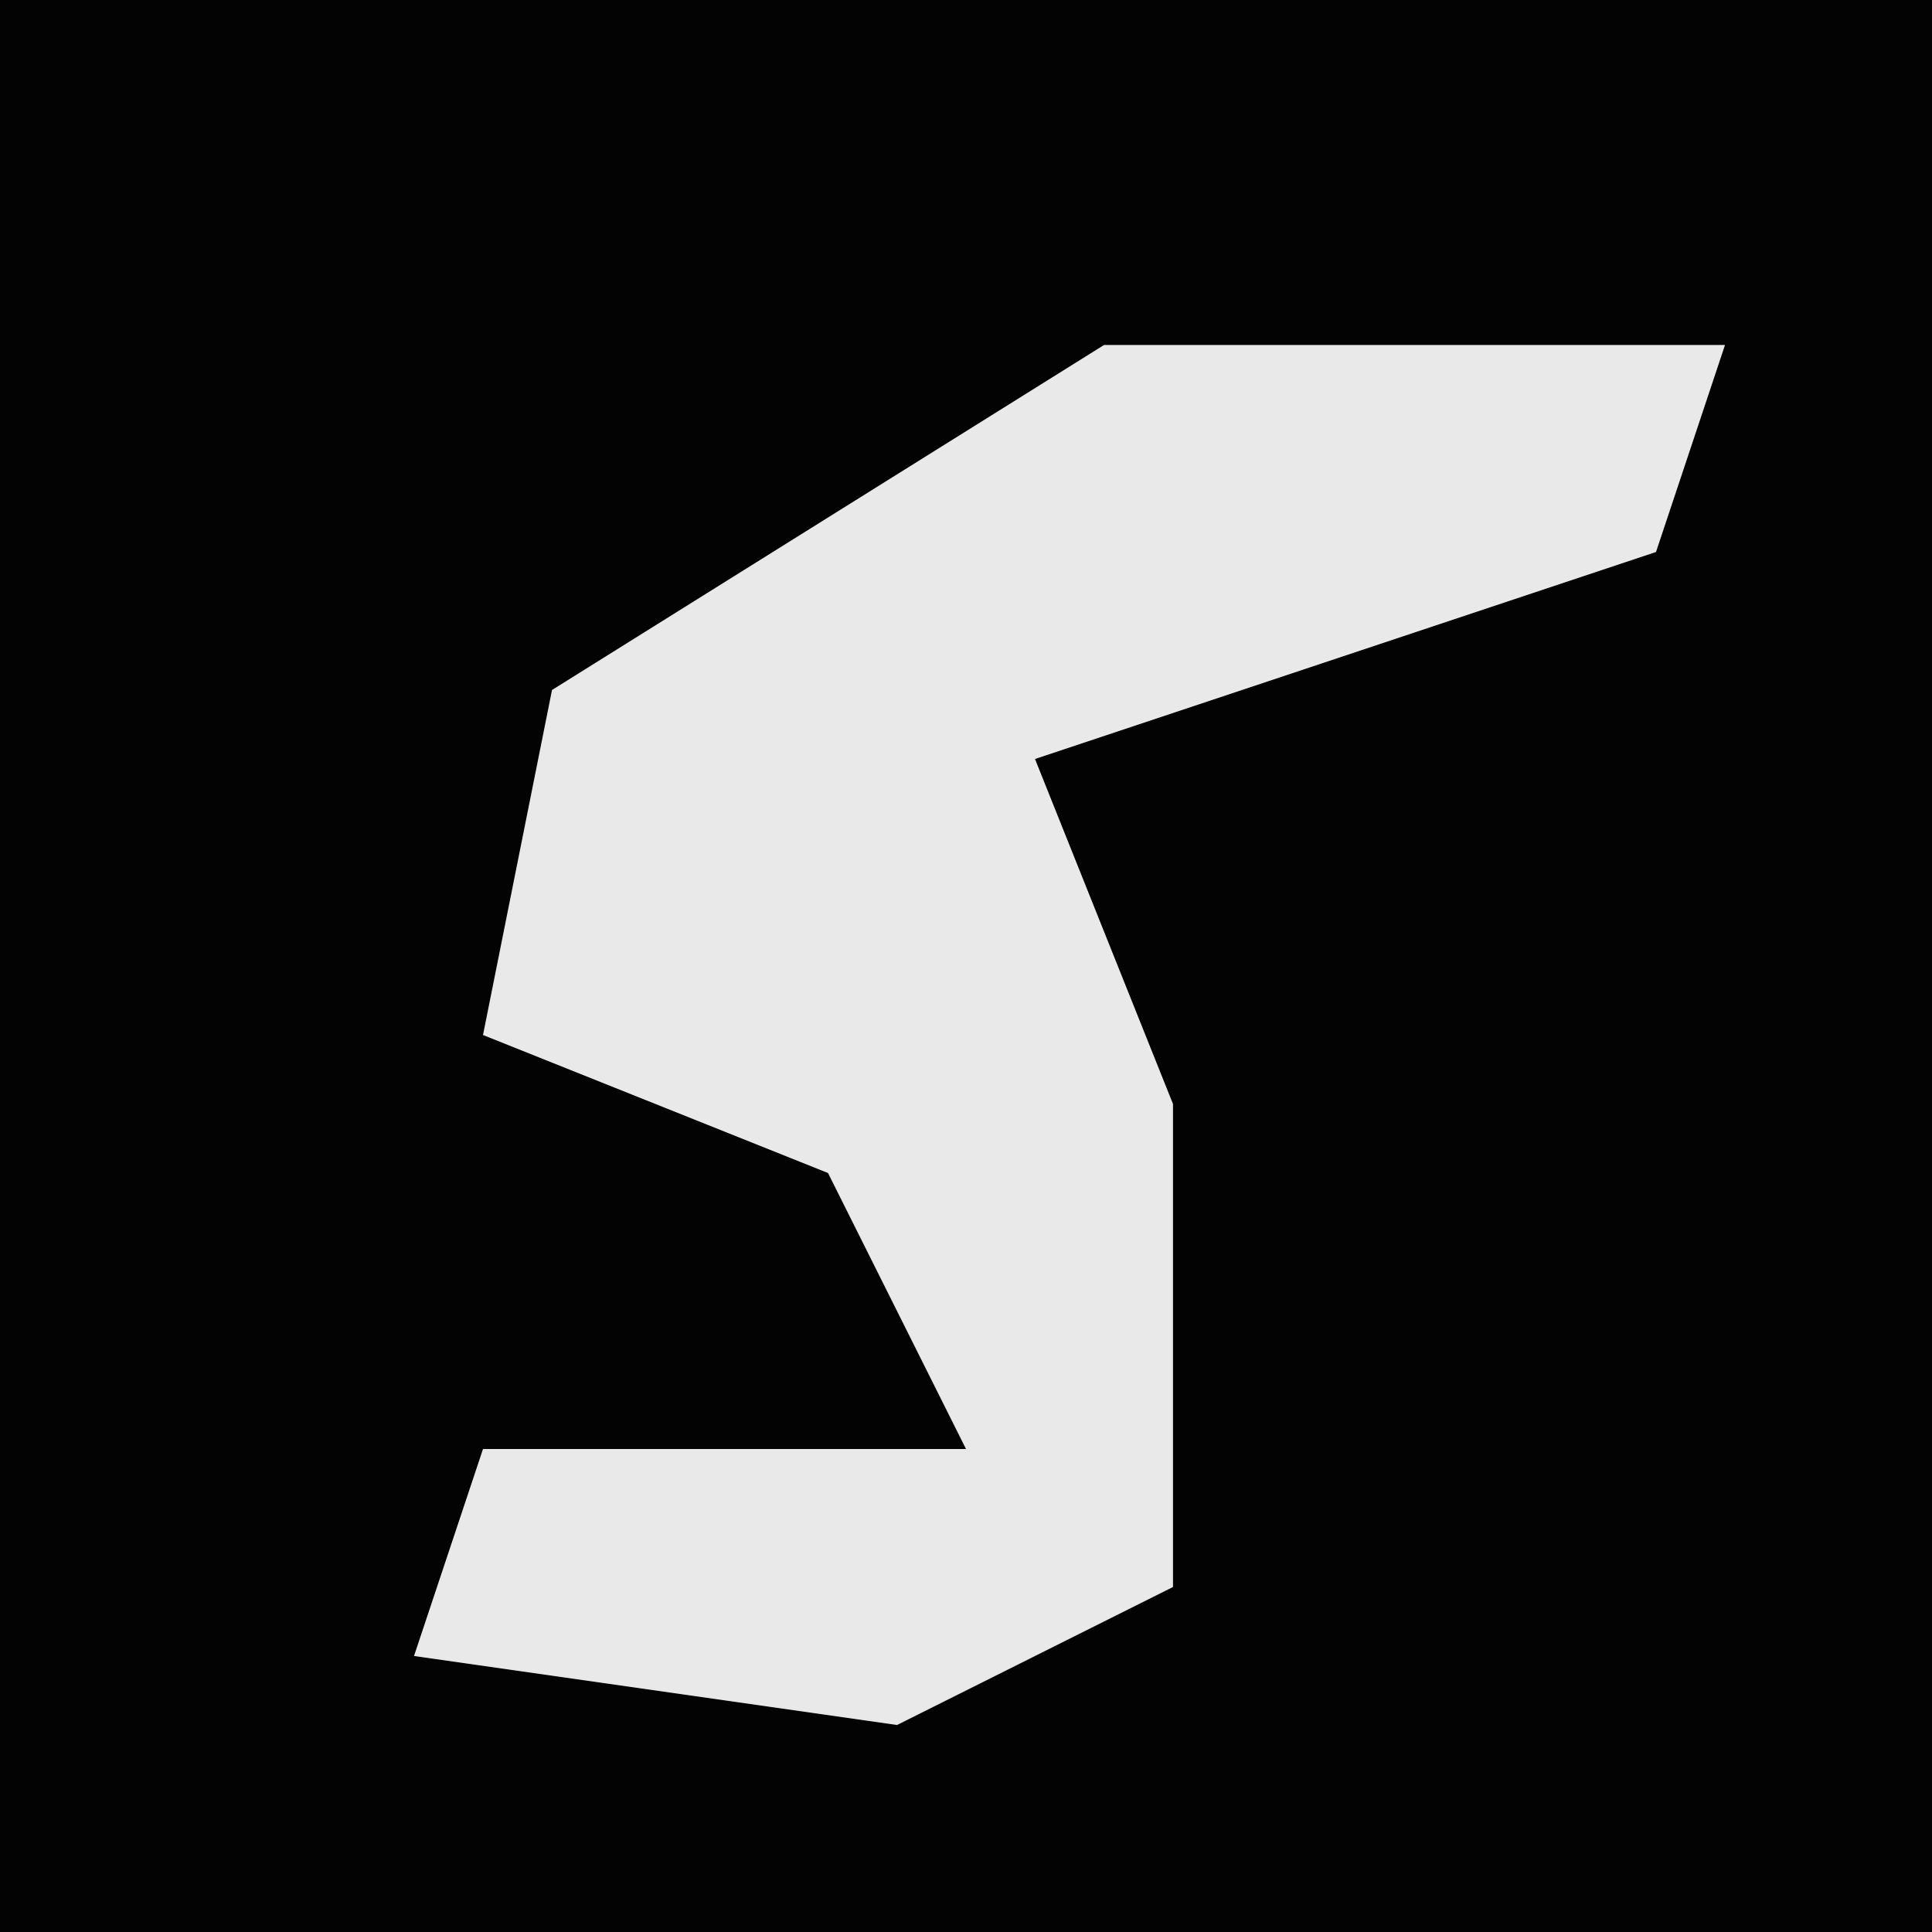 <?xml version="1.0" encoding="UTF-8"?>
<svg version="1.1" xmlns="http://www.w3.org/2000/svg" width="28" height="28">
<path d="M0,0 L28,0 L28,28 L0,28 Z " fill="#030303" transform="translate(0,0)"/>
<path d="M0,0 L9,0 L8,3 L-1,6 L1,11 L1,18 L-3,20 L-10,19 L-9,16 L-2,16 L-4,12 L-9,10 L-8,5 Z " fill="#E9E9E9" transform="translate(16,5)"/>
</svg>
